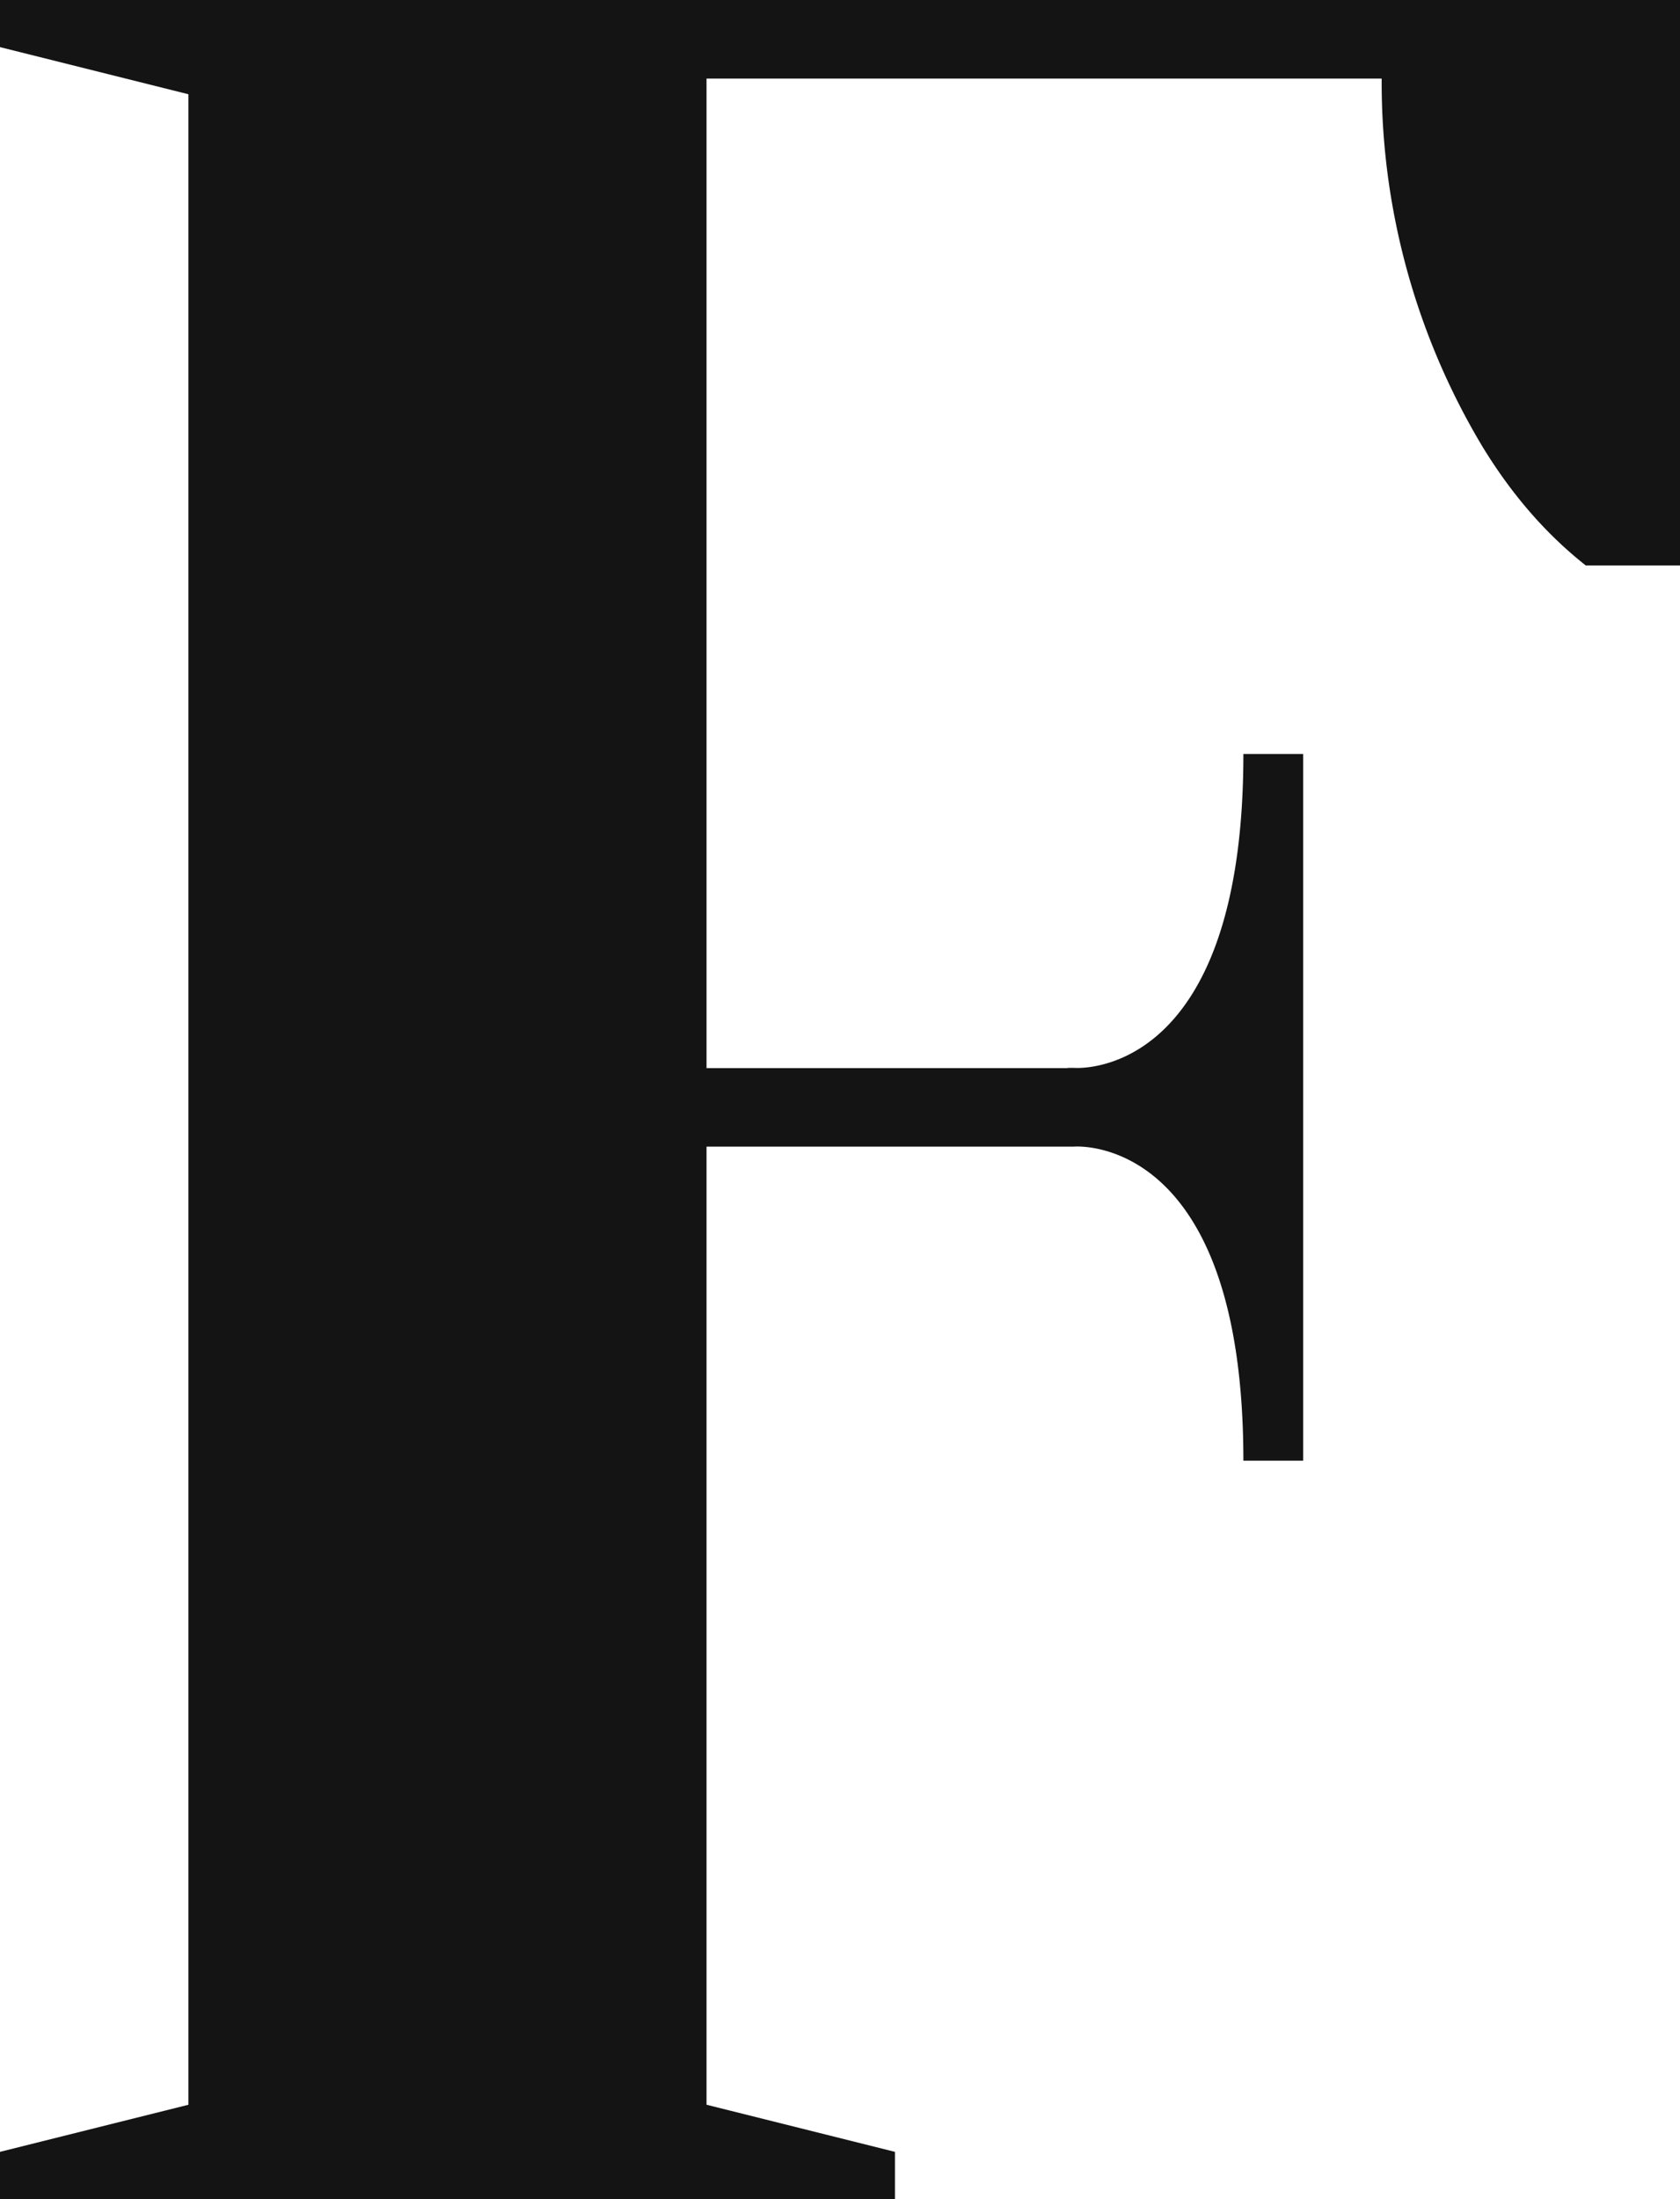 <svg xmlns="http://www.w3.org/2000/svg" viewBox="0 0 604.25 790.61"><defs><style>.cls-1{fill:#141414;}</style></defs><g id="Graphic_element" data-name="Graphic element"><path class="cls-1" d="M332.61,186.35v16.94l67.76,16.94V943.07L332.61,960v17H654.5V960l-67.77-16.94V598.59H716.62v0h2.31s60.88-5.31,60.89,112.91h21.51V457.42H779.82c0,118.17-60.89,112.86-60.89,112.86h-2.3v.08H586.73V214.59H829.56A254.6,254.6,0,0,0,865.7,346.73q15.81,26,37.27,42.92h33.89V186.35Z" transform="translate(-332.61 -186.35)"/></g></svg>